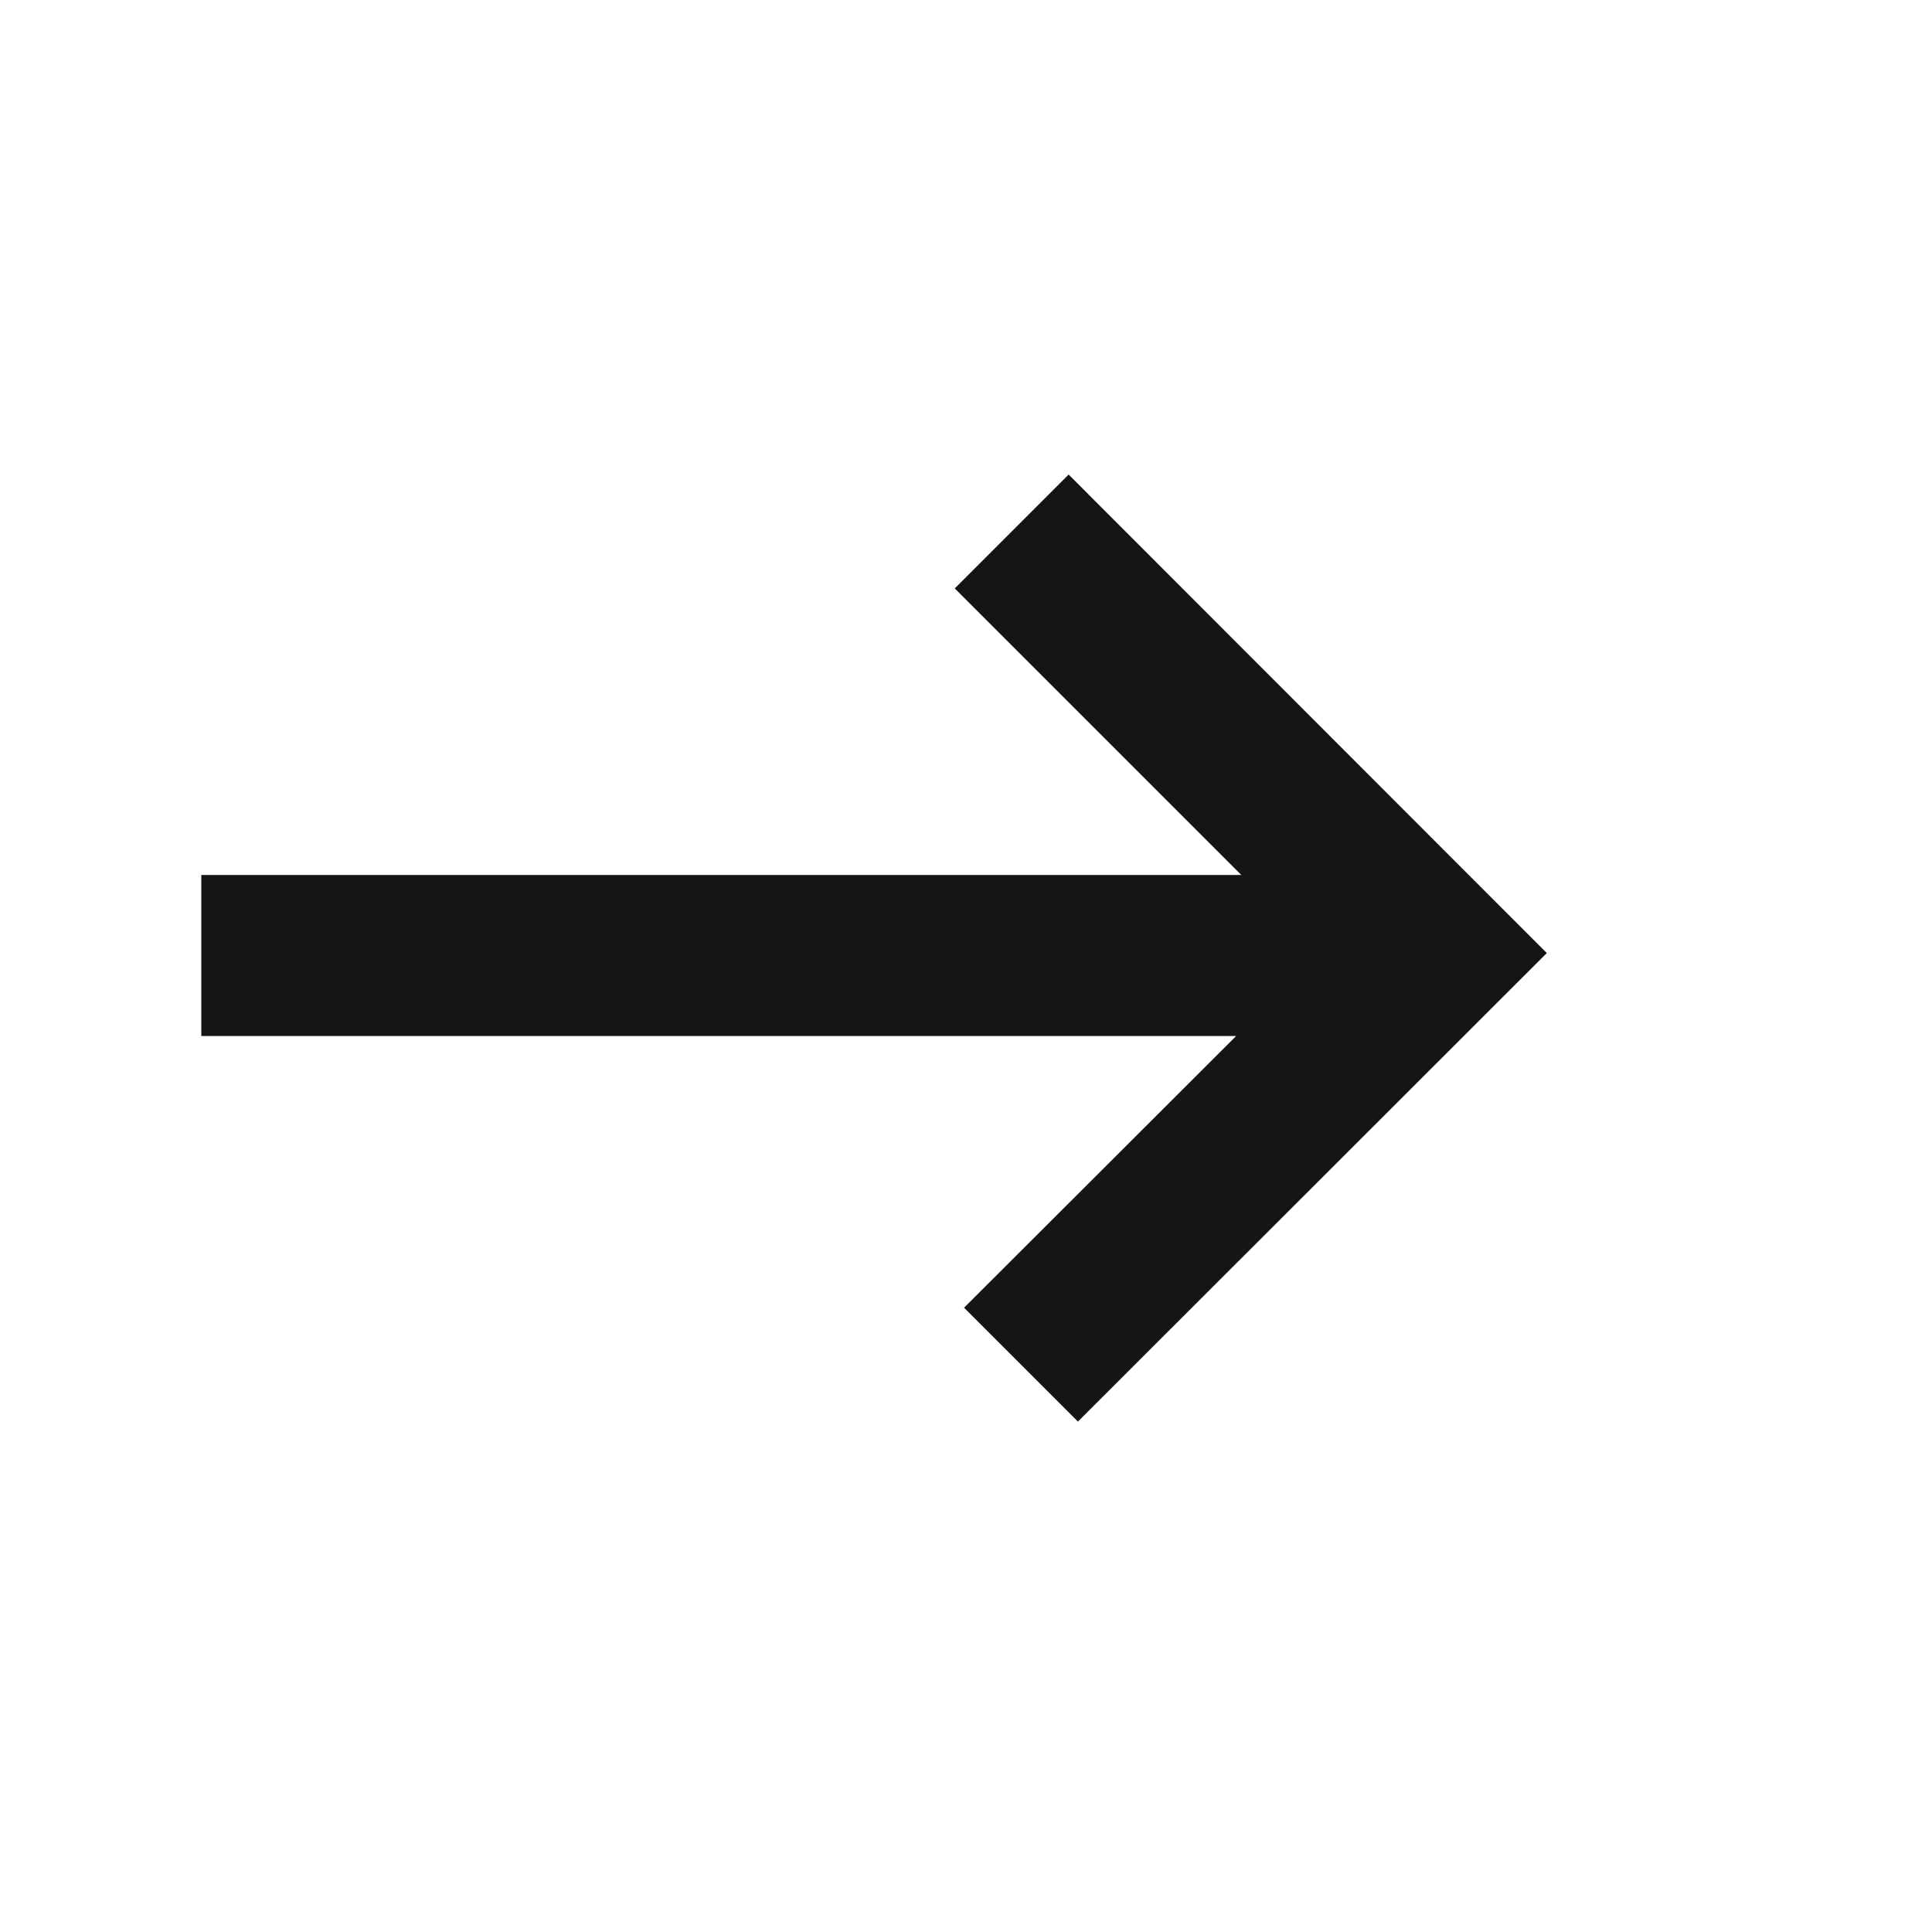 <svg width="16" height="16" viewBox="0 0 16 16" fill="none" xmlns="http://www.w3.org/2000/svg">
    <path
        d="M8.85 3.93L7.907 4.873L10.28 7.246H1.667V8.58H10.237L7.984 10.83L8.927 11.773L12.81 7.893L8.85 3.93Z"
        fill="#151517" />
</svg>